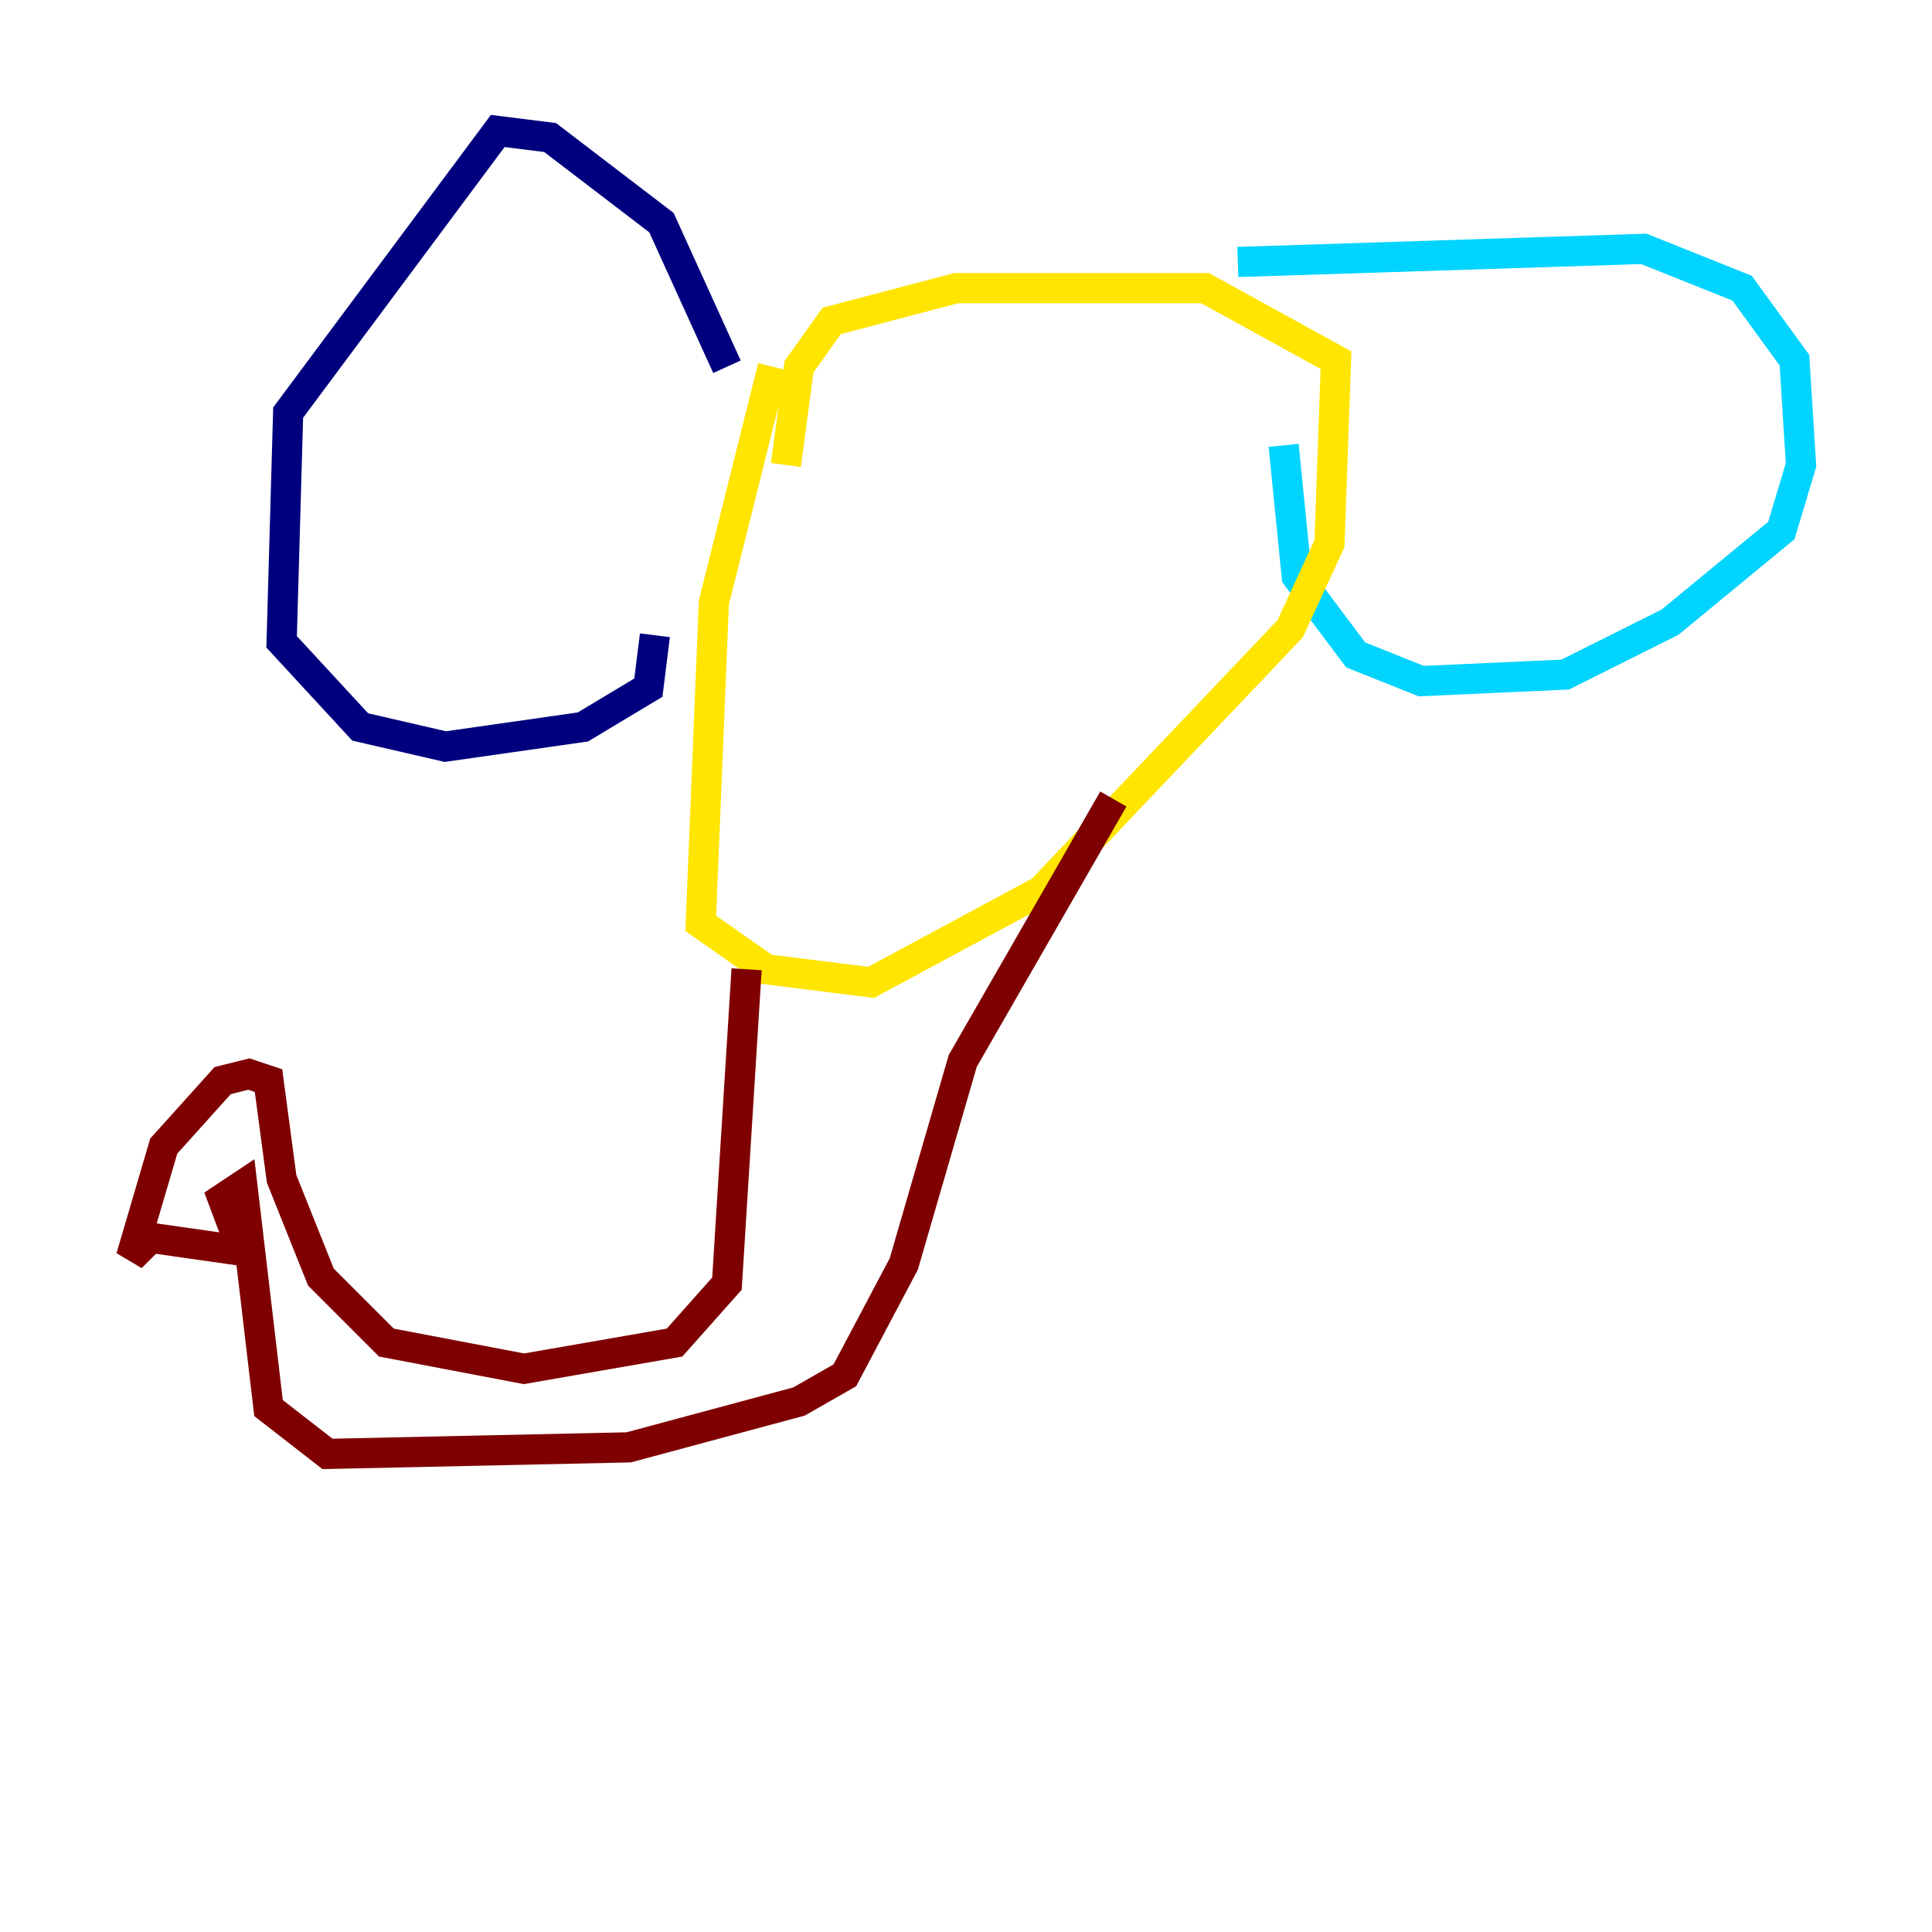 <?xml version="1.0" encoding="utf-8" ?>
<svg baseProfile="tiny" height="128" version="1.2" viewBox="0,0,128,128" width="128" xmlns="http://www.w3.org/2000/svg" xmlns:ev="http://www.w3.org/2001/xml-events" xmlns:xlink="http://www.w3.org/1999/xlink"><defs /><polyline fill="none" points="48.163,24.298 43.824,14.752 36.447,9.112 32.976,8.678 19.091,27.336 18.658,42.522 23.864,48.163 29.505,49.464 38.617,48.163 42.956,45.559 43.39,42.088" stroke="#00007f" stroke-width="2" /><polyline fill="none" points="82.007,17.356 108.909,16.488 115.417,19.091 118.888,23.864 119.322,30.807 118.02,35.146 110.644,41.22 103.702,44.691 94.156,45.125 89.817,43.39 85.912,38.183 85.044,29.505" stroke="#00d4ff" stroke-width="2" /><polyline fill="none" points="51.2,24.298 47.295,39.919 46.427,61.18 50.766,64.217 57.709,65.085 68.99,59.01 85.478,41.654 88.081,36.014 88.515,23.864 79.837,19.091 63.349,19.091 55.105,21.261 52.936,24.298 52.068,30.807" stroke="#ffe500" stroke-width="2" /><polyline fill="none" points="49.464,64.217 48.163,85.044 44.691,88.949 34.712,90.685 25.6,88.949 21.261,84.61 18.658,78.102 17.79,71.593 16.488,71.159 14.752,71.593 10.848,75.932 8.678,83.308 9.98,82.007 16.054,82.875 14.752,79.403 16.054,78.536 17.79,93.288 21.695,96.325 41.654,95.891 52.936,92.854 55.973,91.119 59.878,83.742 63.783,70.291 73.763,52.936" stroke="#7f0000" stroke-width="2" /></svg>